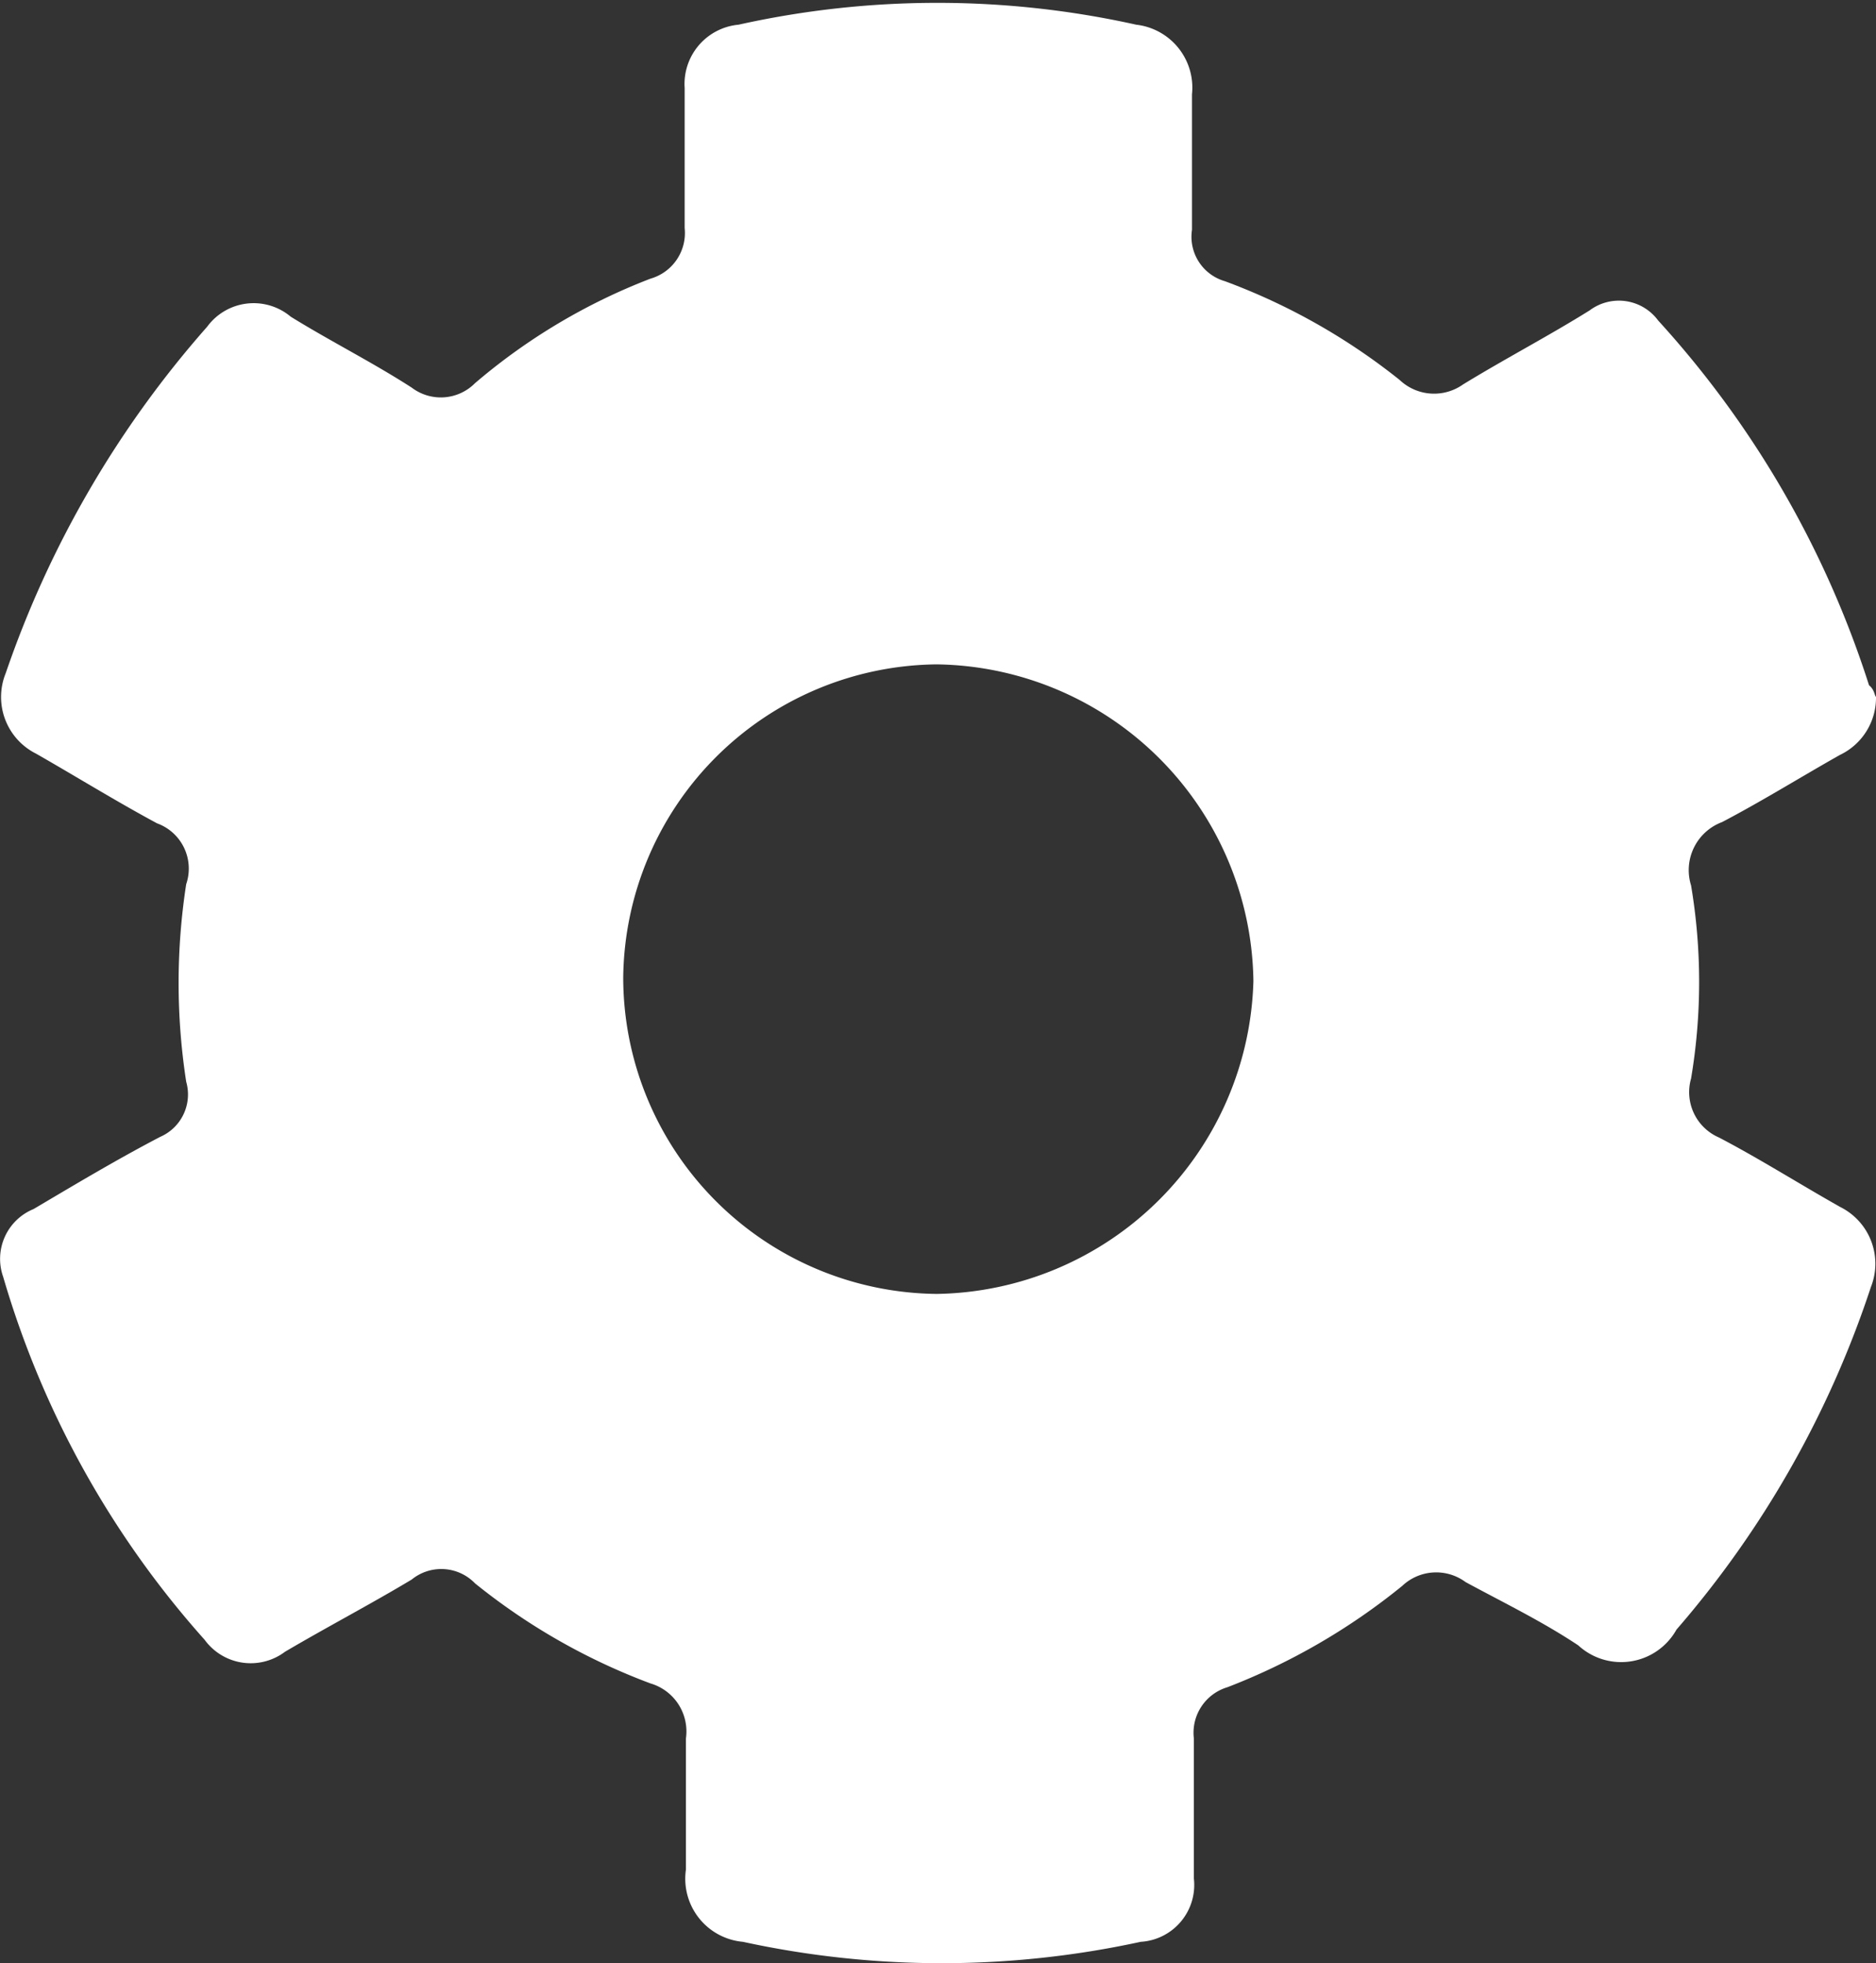 <svg id="Layer_1" data-name="Layer 1" xmlns="http://www.w3.org/2000/svg" viewBox="0 0 29.62 31"><rect x="0" y="0" width="29.62" height="31" fill="#333333" stroke="none"/><defs><style>.cls-1{fill:#fff;}</style></defs><title>default</title><path class="cls-1" d="M29.62,11a1,1,0,0,1-.57.92c-.62.35-1.23.73-1.86,1.06a.81.81,0,0,0-.49,1,9.18,9.18,0,0,1,0,3.05.78.78,0,0,0,.44.93c.65.34,1.28.74,1.92,1.1a1,1,0,0,1,.48,1.26,15.81,15.81,0,0,1-3.07,5.41,1,1,0,0,1-1.55.25c-.57-.38-1.19-.68-1.78-1a.78.78,0,0,0-1,.06,10.16,10.16,0,0,1-2.76,1.6.75.75,0,0,0-.53.81c0,.74,0,1.48,0,2.21a.9.9,0,0,1-.84,1,14.78,14.78,0,0,1-6.28,0,1,1,0,0,1-.9-1.14c0-.69,0-1.38,0-2.07a.79.79,0,0,0-.56-.87A9.94,9.94,0,0,1,7.5,25a.74.74,0,0,0-1-.06c-.65.39-1.32.74-2,1.14a.9.9,0,0,1-1.27-.19A14.83,14.83,0,0,1,.05,20.16a.85.85,0,0,1,.48-1.07c.66-.39,1.31-.78,2-1.14a.73.73,0,0,0,.41-.87,10.2,10.2,0,0,1,0-3.12A.76.76,0,0,0,2.48,13c-.65-.35-1.28-.74-1.91-1.1a1,1,0,0,1-.48-1.27A16.18,16.18,0,0,1,3.27,5.16.91.91,0,0,1,4.59,5c.63.39,1.29.72,1.91,1.12a.76.76,0,0,0,1-.07A9.51,9.51,0,0,1,10.27,4.4a.75.75,0,0,0,.54-.8c0-.74,0-1.48,0-2.21a.94.94,0,0,1,.85-1,14.46,14.46,0,0,1,6.28,0,1,1,0,0,1,.88,1.1c0,.71,0,1.42,0,2.14a.73.73,0,0,0,.52.81A9.94,9.94,0,0,1,22.1,6a.79.79,0,0,0,1,.07c.67-.41,1.36-.77,2-1.17a.77.77,0,0,1,1.08.16,15.57,15.57,0,0,1,3.33,5.76C29.6,10.89,29.6,11,29.62,11ZM9.84,15.43a5,5,0,0,0,4.95,5,5.08,5.08,0,0,0,5-4.94,5.07,5.07,0,0,0-5-5A5,5,0,0,0,9.84,15.43Z" transform="translate(0)"/></svg>